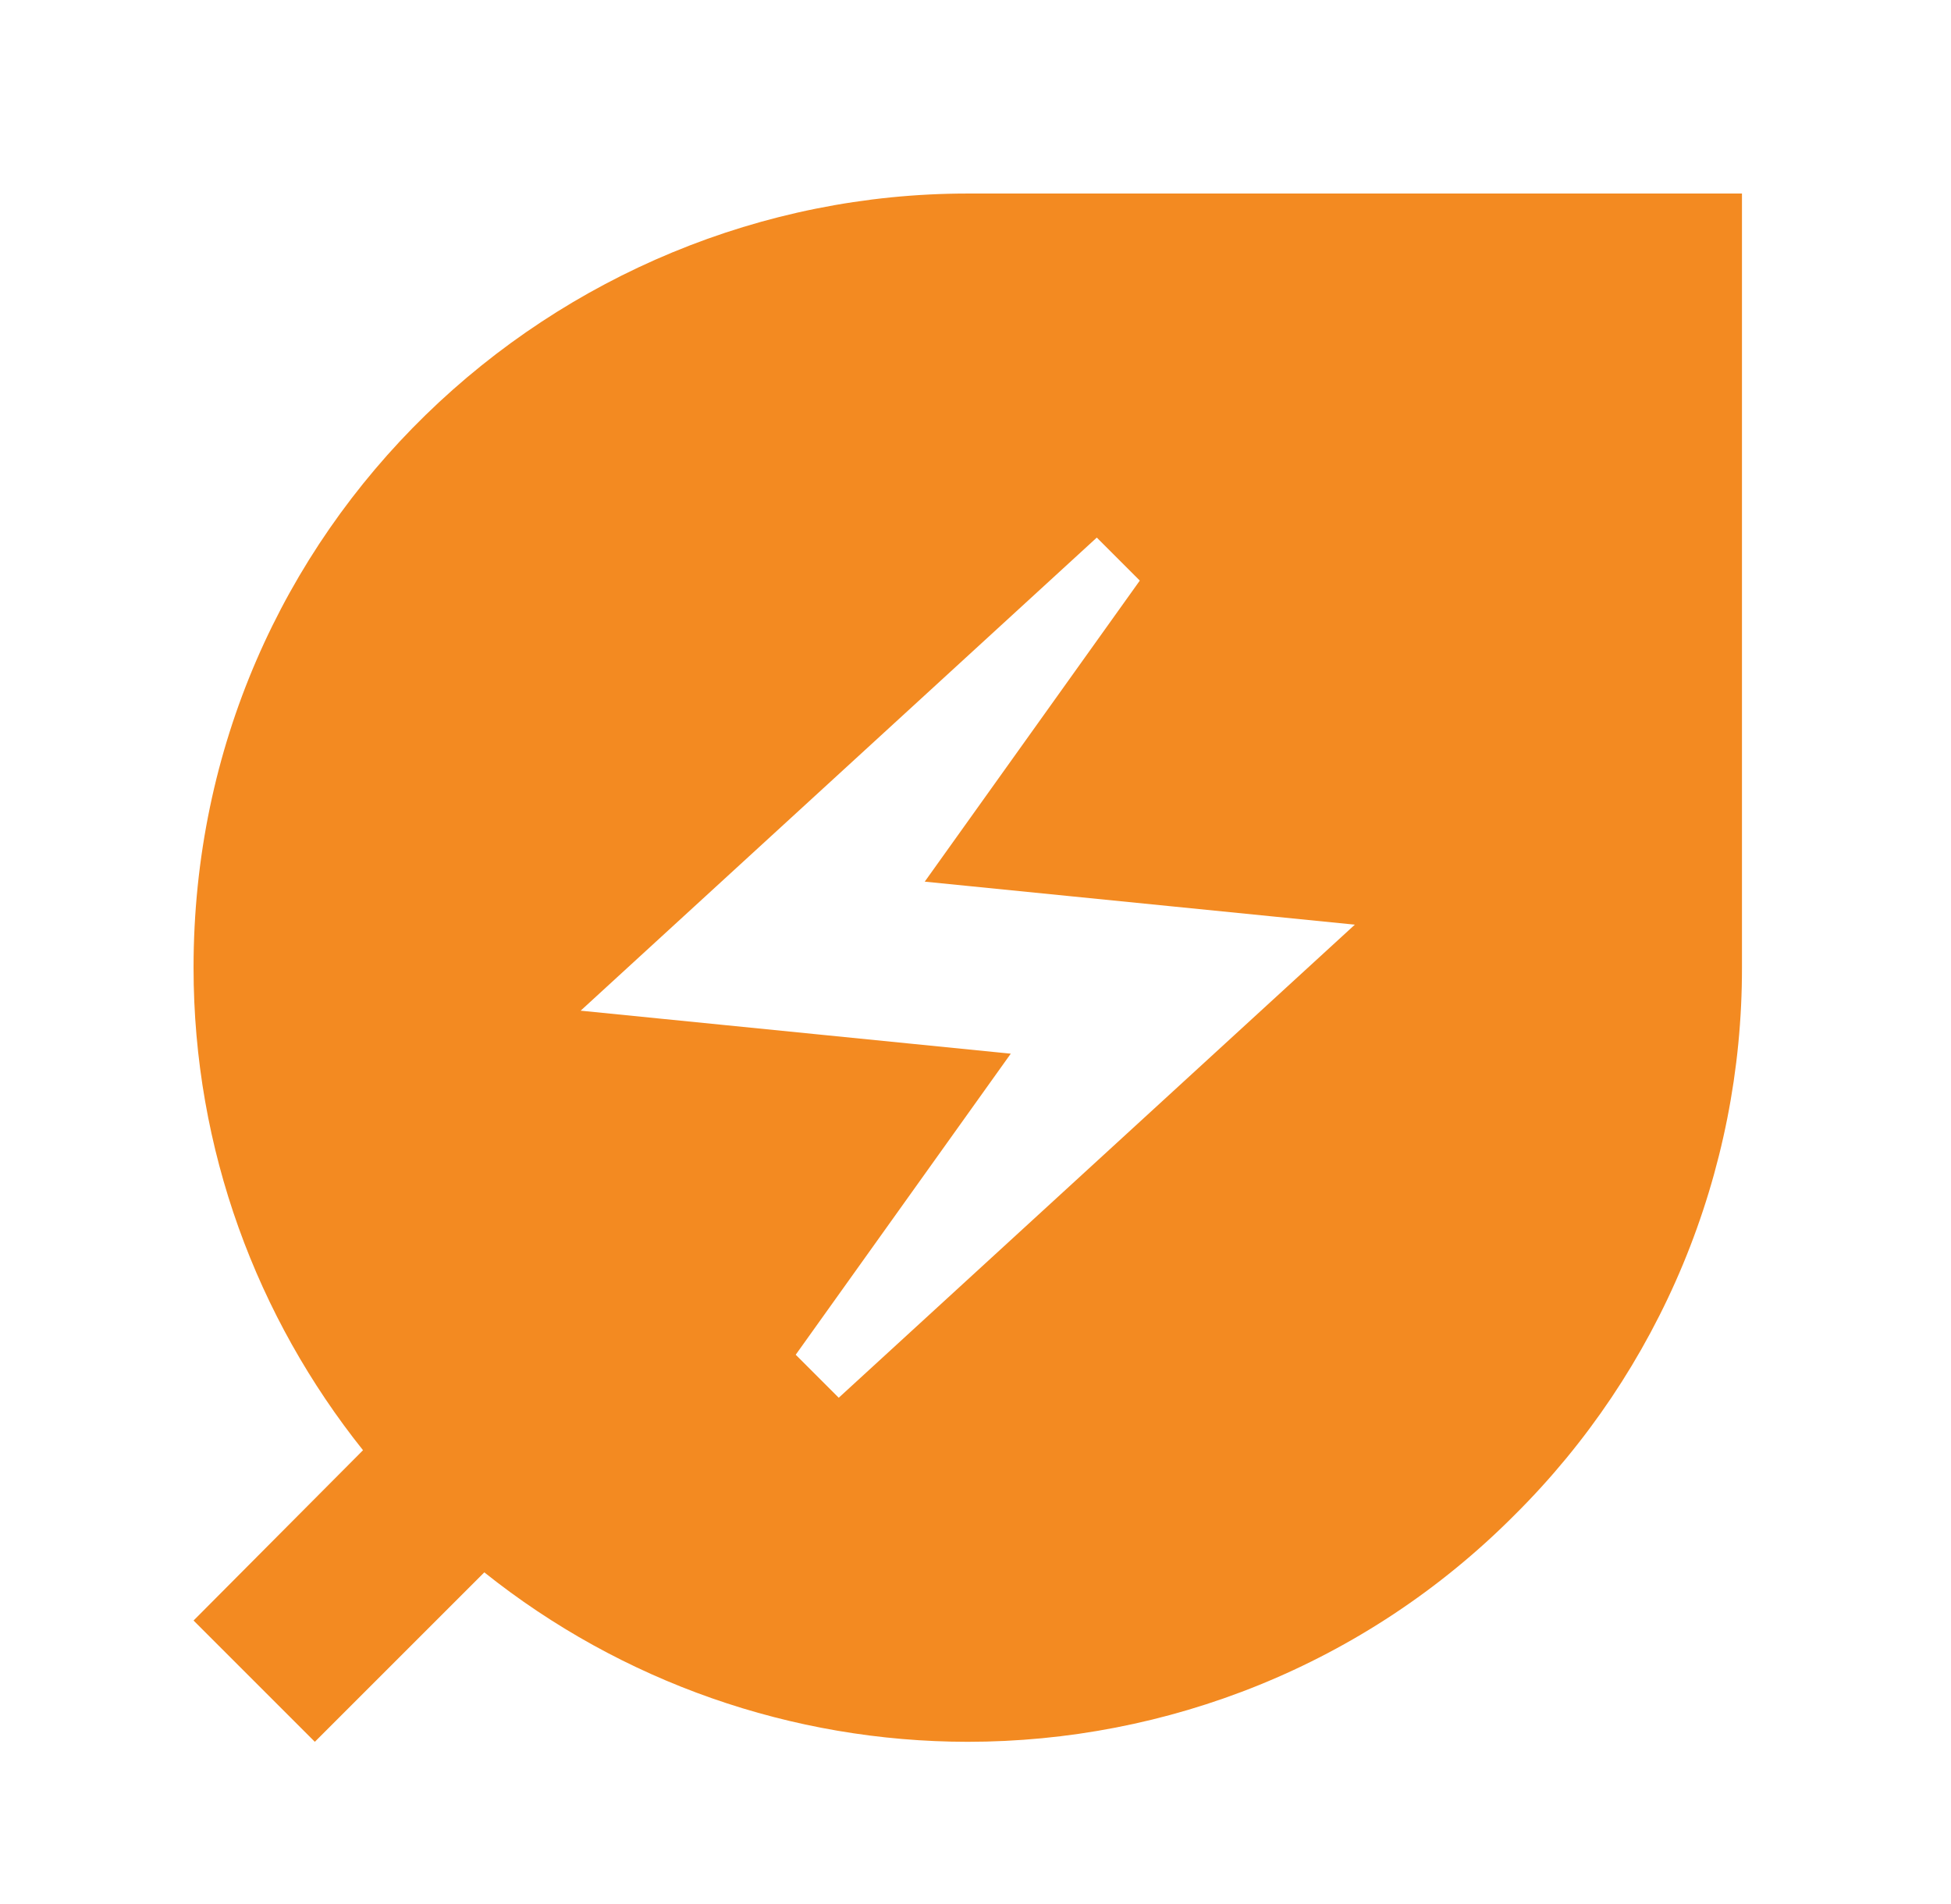 <svg width="126" height="123" viewBox="0 0 126 123" fill="none" xmlns="http://www.w3.org/2000/svg">
<path d="M62.5 12.5C35.833 12.5 12.5 33.944 12.5 62.5C12.5 74.278 16.611 85.111 23.444 93.667L12.5 104.667L20.333 112.5L31.278 101.556C40.144 108.636 51.153 112.495 62.5 112.5C75.278 112.5 88.111 107.611 97.833 97.833C102.49 93.204 106.183 87.698 108.701 81.634C111.218 75.569 112.509 69.066 112.5 62.5V12.5H62.5ZM54.167 90.278L51.389 87.5L65.278 68.055L37.5 65.278L70.833 34.722L73.611 37.5L59.722 56.944L87.5 59.722L54.167 90.278Z" fill="#F38A21"/>
</svg>
